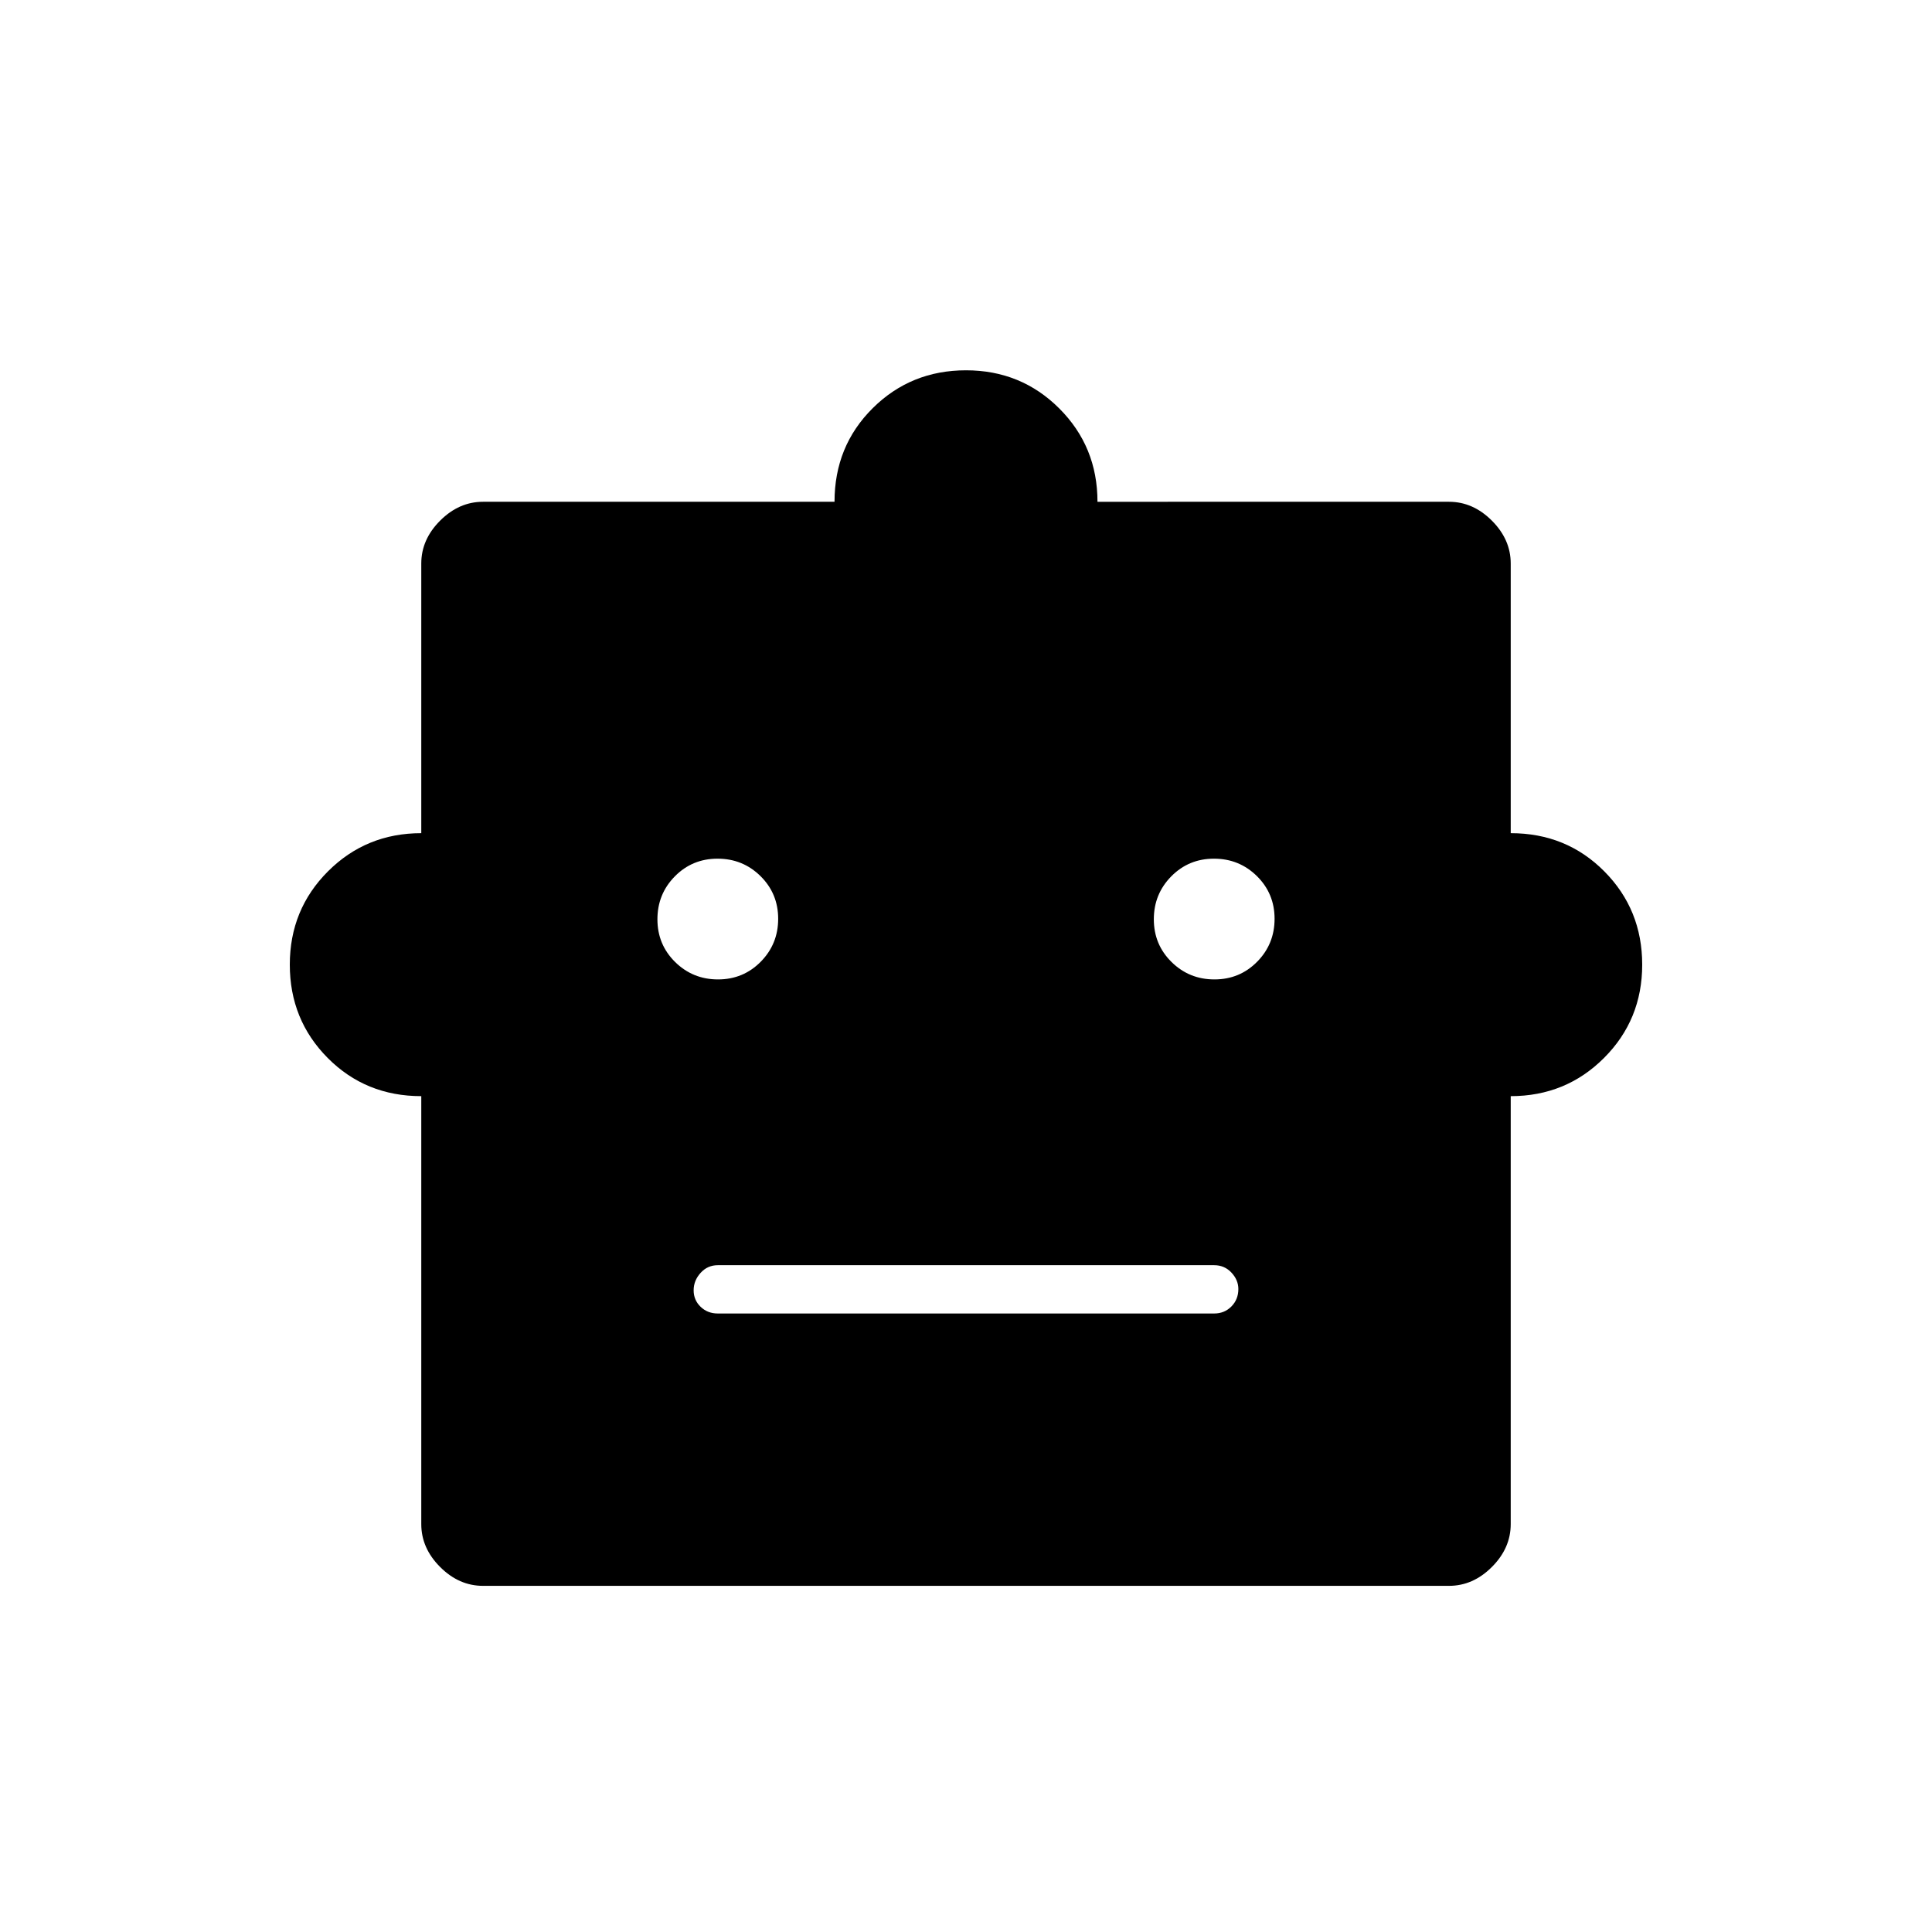 <svg xmlns="http://www.w3.org/2000/svg" height="40" viewBox="0 -960 960 960" width="40"><path d="M209.33-415.33q-27.66 0-46.5-18.98Q144-453.28 144-480.67t18.97-46.36Q181.94-546 209.33-546v-134q0-11.93 9.37-21.3 9.37-9.37 21.3-9.37h174.67q0-27.66 18.97-46.5Q452.61-776 480-776t46.36 18.97q18.97 18.97 18.97 46.36H720q11.93 0 21.3 9.37 9.37 9.37 9.37 21.3v134q27.66 0 46.5 18.97Q816-508.06 816-480.67t-18.97 46.36q-18.97 18.98-46.36 18.98v212.66q0 11.94-9.37 21.3Q731.93-172 720-172H240q-11.93 0-21.3-9.37-9.37-9.36-9.37-21.3v-212.66Zm147.45-58q12.55 0 21.22-8.79 8.67-8.78 8.67-21.33 0-12.55-8.79-21.22-8.78-8.66-21.33-8.66-12.55 0-21.22 8.78-8.66 8.79-8.66 21.33 0 12.55 8.78 21.22 8.79 8.67 21.33 8.67Zm246.67 0q12.55 0 21.22-8.79 8.66-8.78 8.66-21.33 0-12.55-8.78-21.22-8.79-8.66-21.33-8.66-12.55 0-21.22 8.78-8.67 8.79-8.67 21.33 0 12.55 8.79 21.22 8.78 8.67 21.33 8.67Zm-246.78 166h246.66q5.1 0 8.55-3.5 3.45-3.49 3.45-8.66 0-4.51-3.45-8.18-3.45-3.66-8.55-3.66H356.67q-5.1 0-8.55 3.82-3.45 3.81-3.45 8.66t3.45 8.18q3.45 3.34 8.55 3.34Z"/></svg>